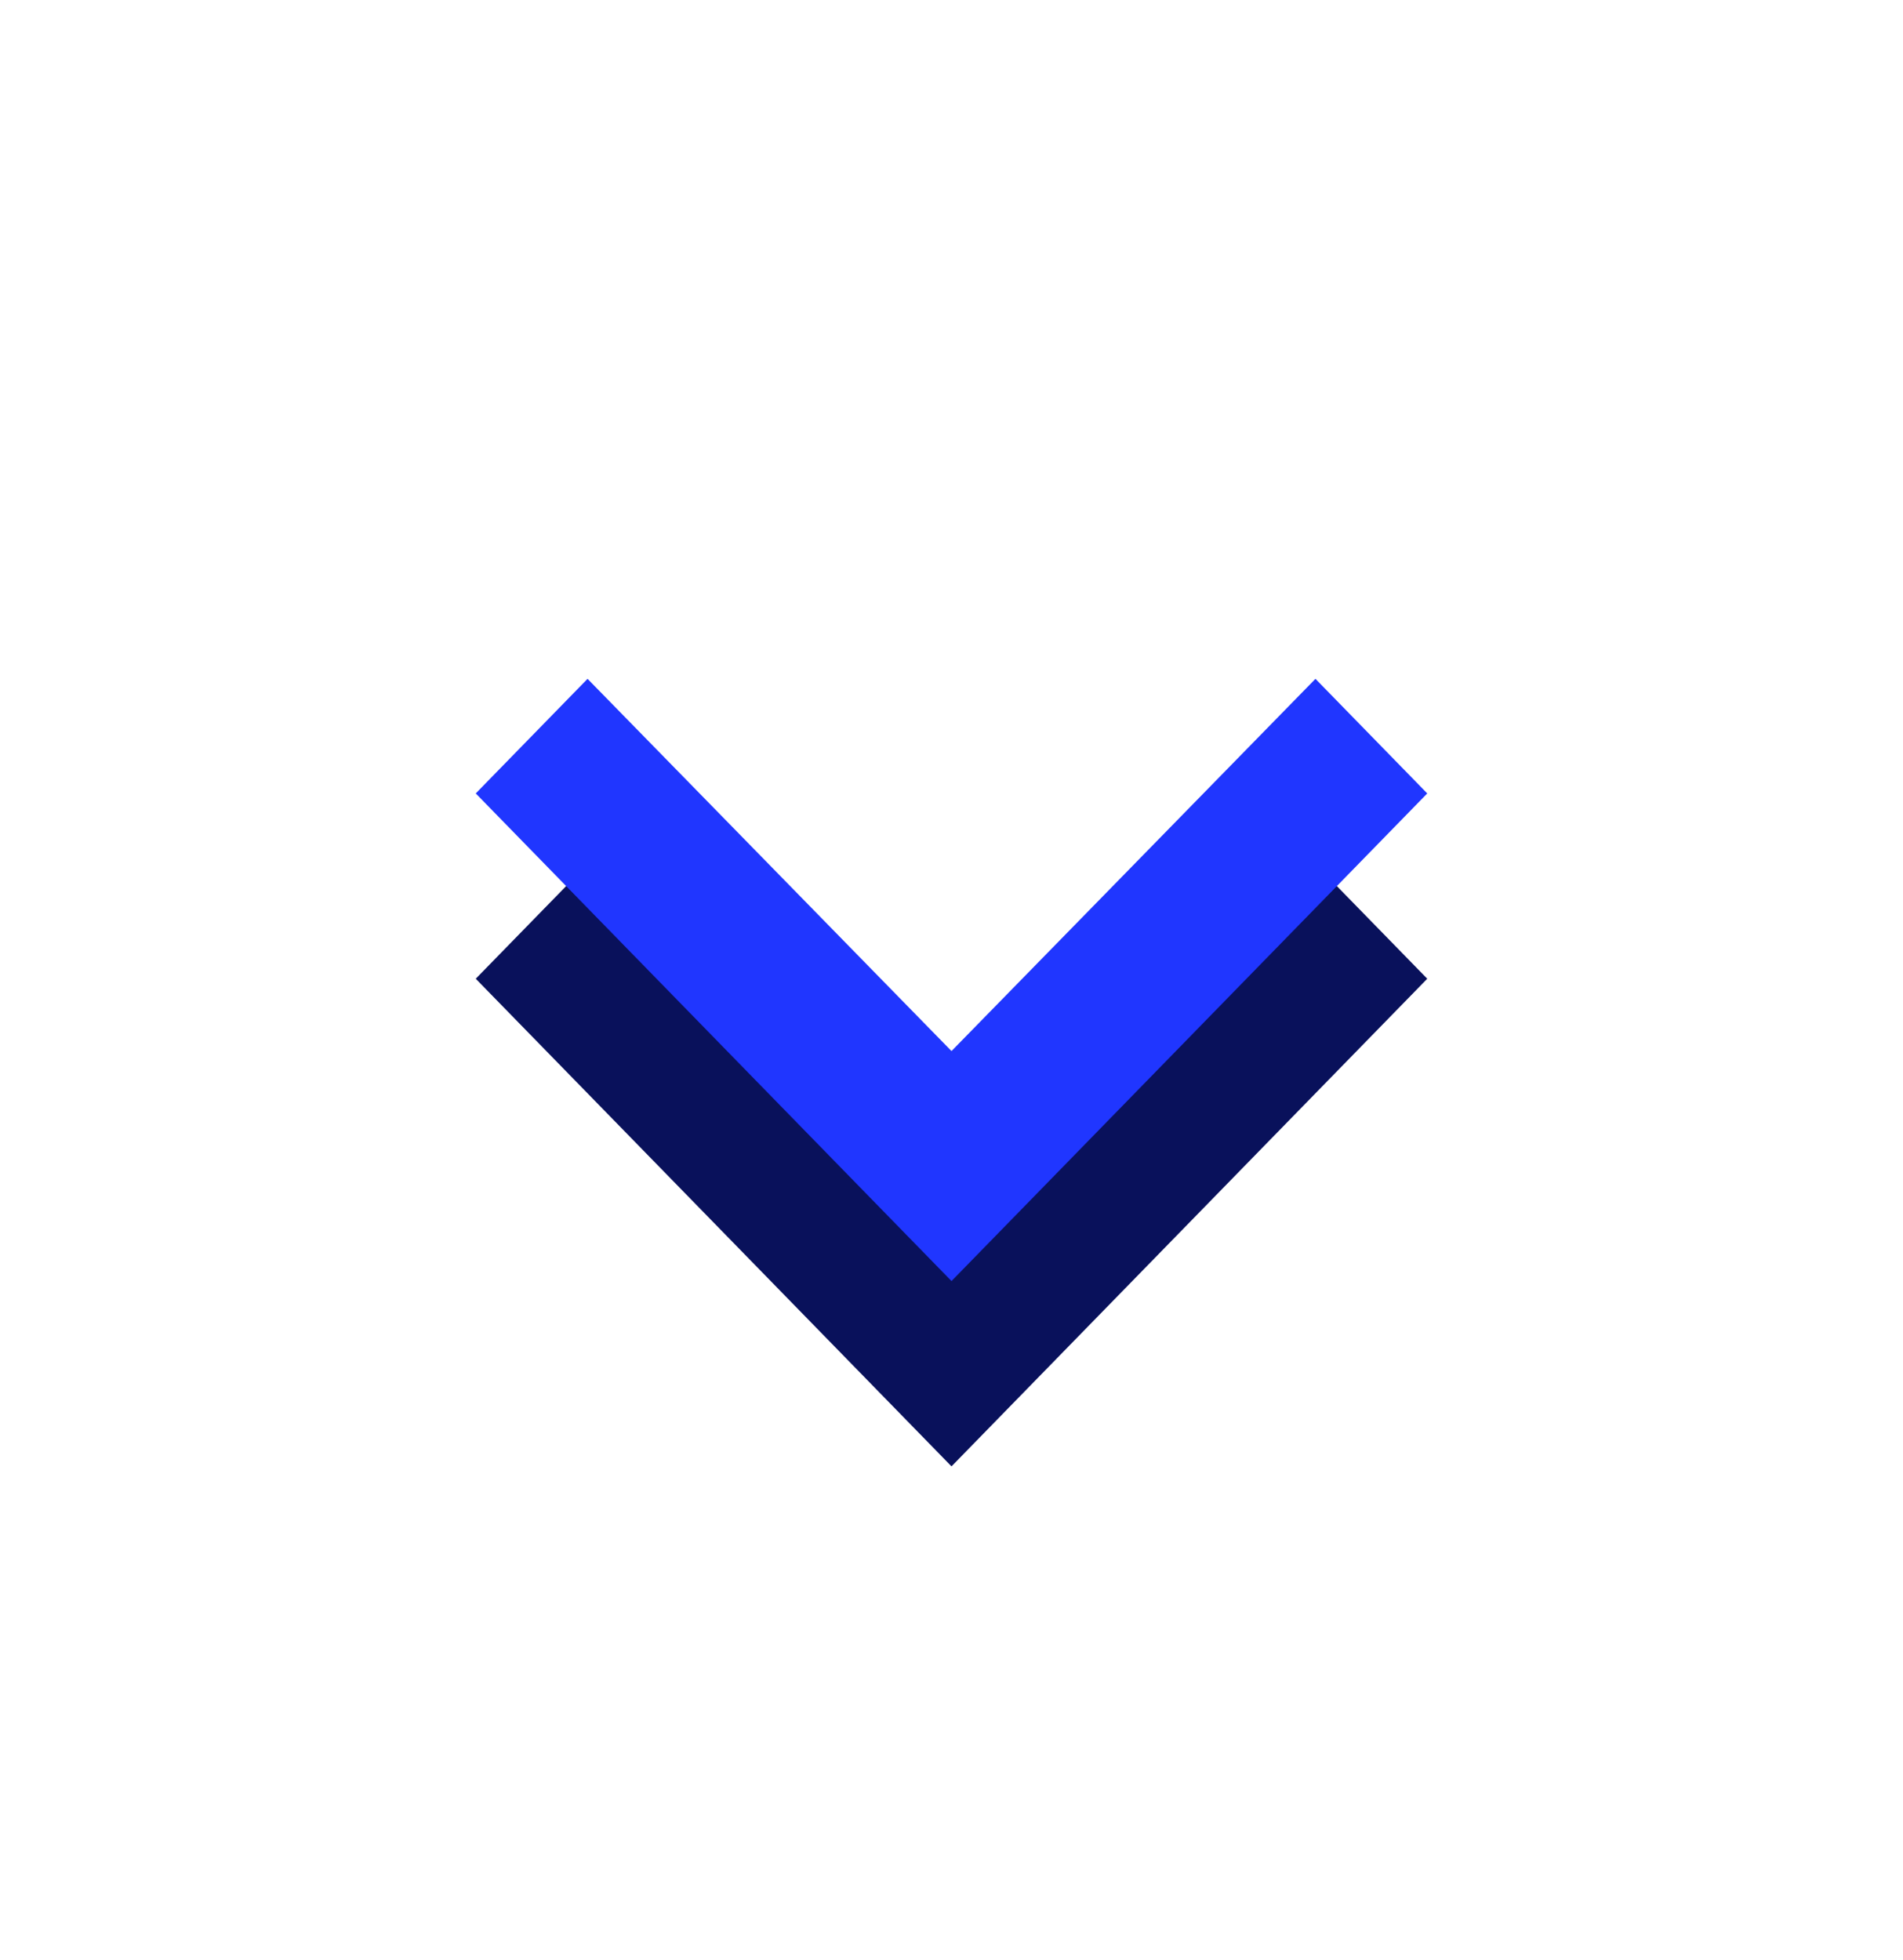 <svg width="200" height="206" viewBox="0 0 200 206" fill="none" xmlns="http://www.w3.org/2000/svg">
<path d="M61.75 90.823L100 129.945L138.25 90.823L150 102.867L100 154.118L50 102.867L61.75 90.823Z" fill="#09115B"/>
<path d="M61.75 71.347L100 110.469L138.25 71.347L150 83.391L100 134.643L50 83.391L61.75 71.347Z" fill="#2036FF"/>
</svg>
